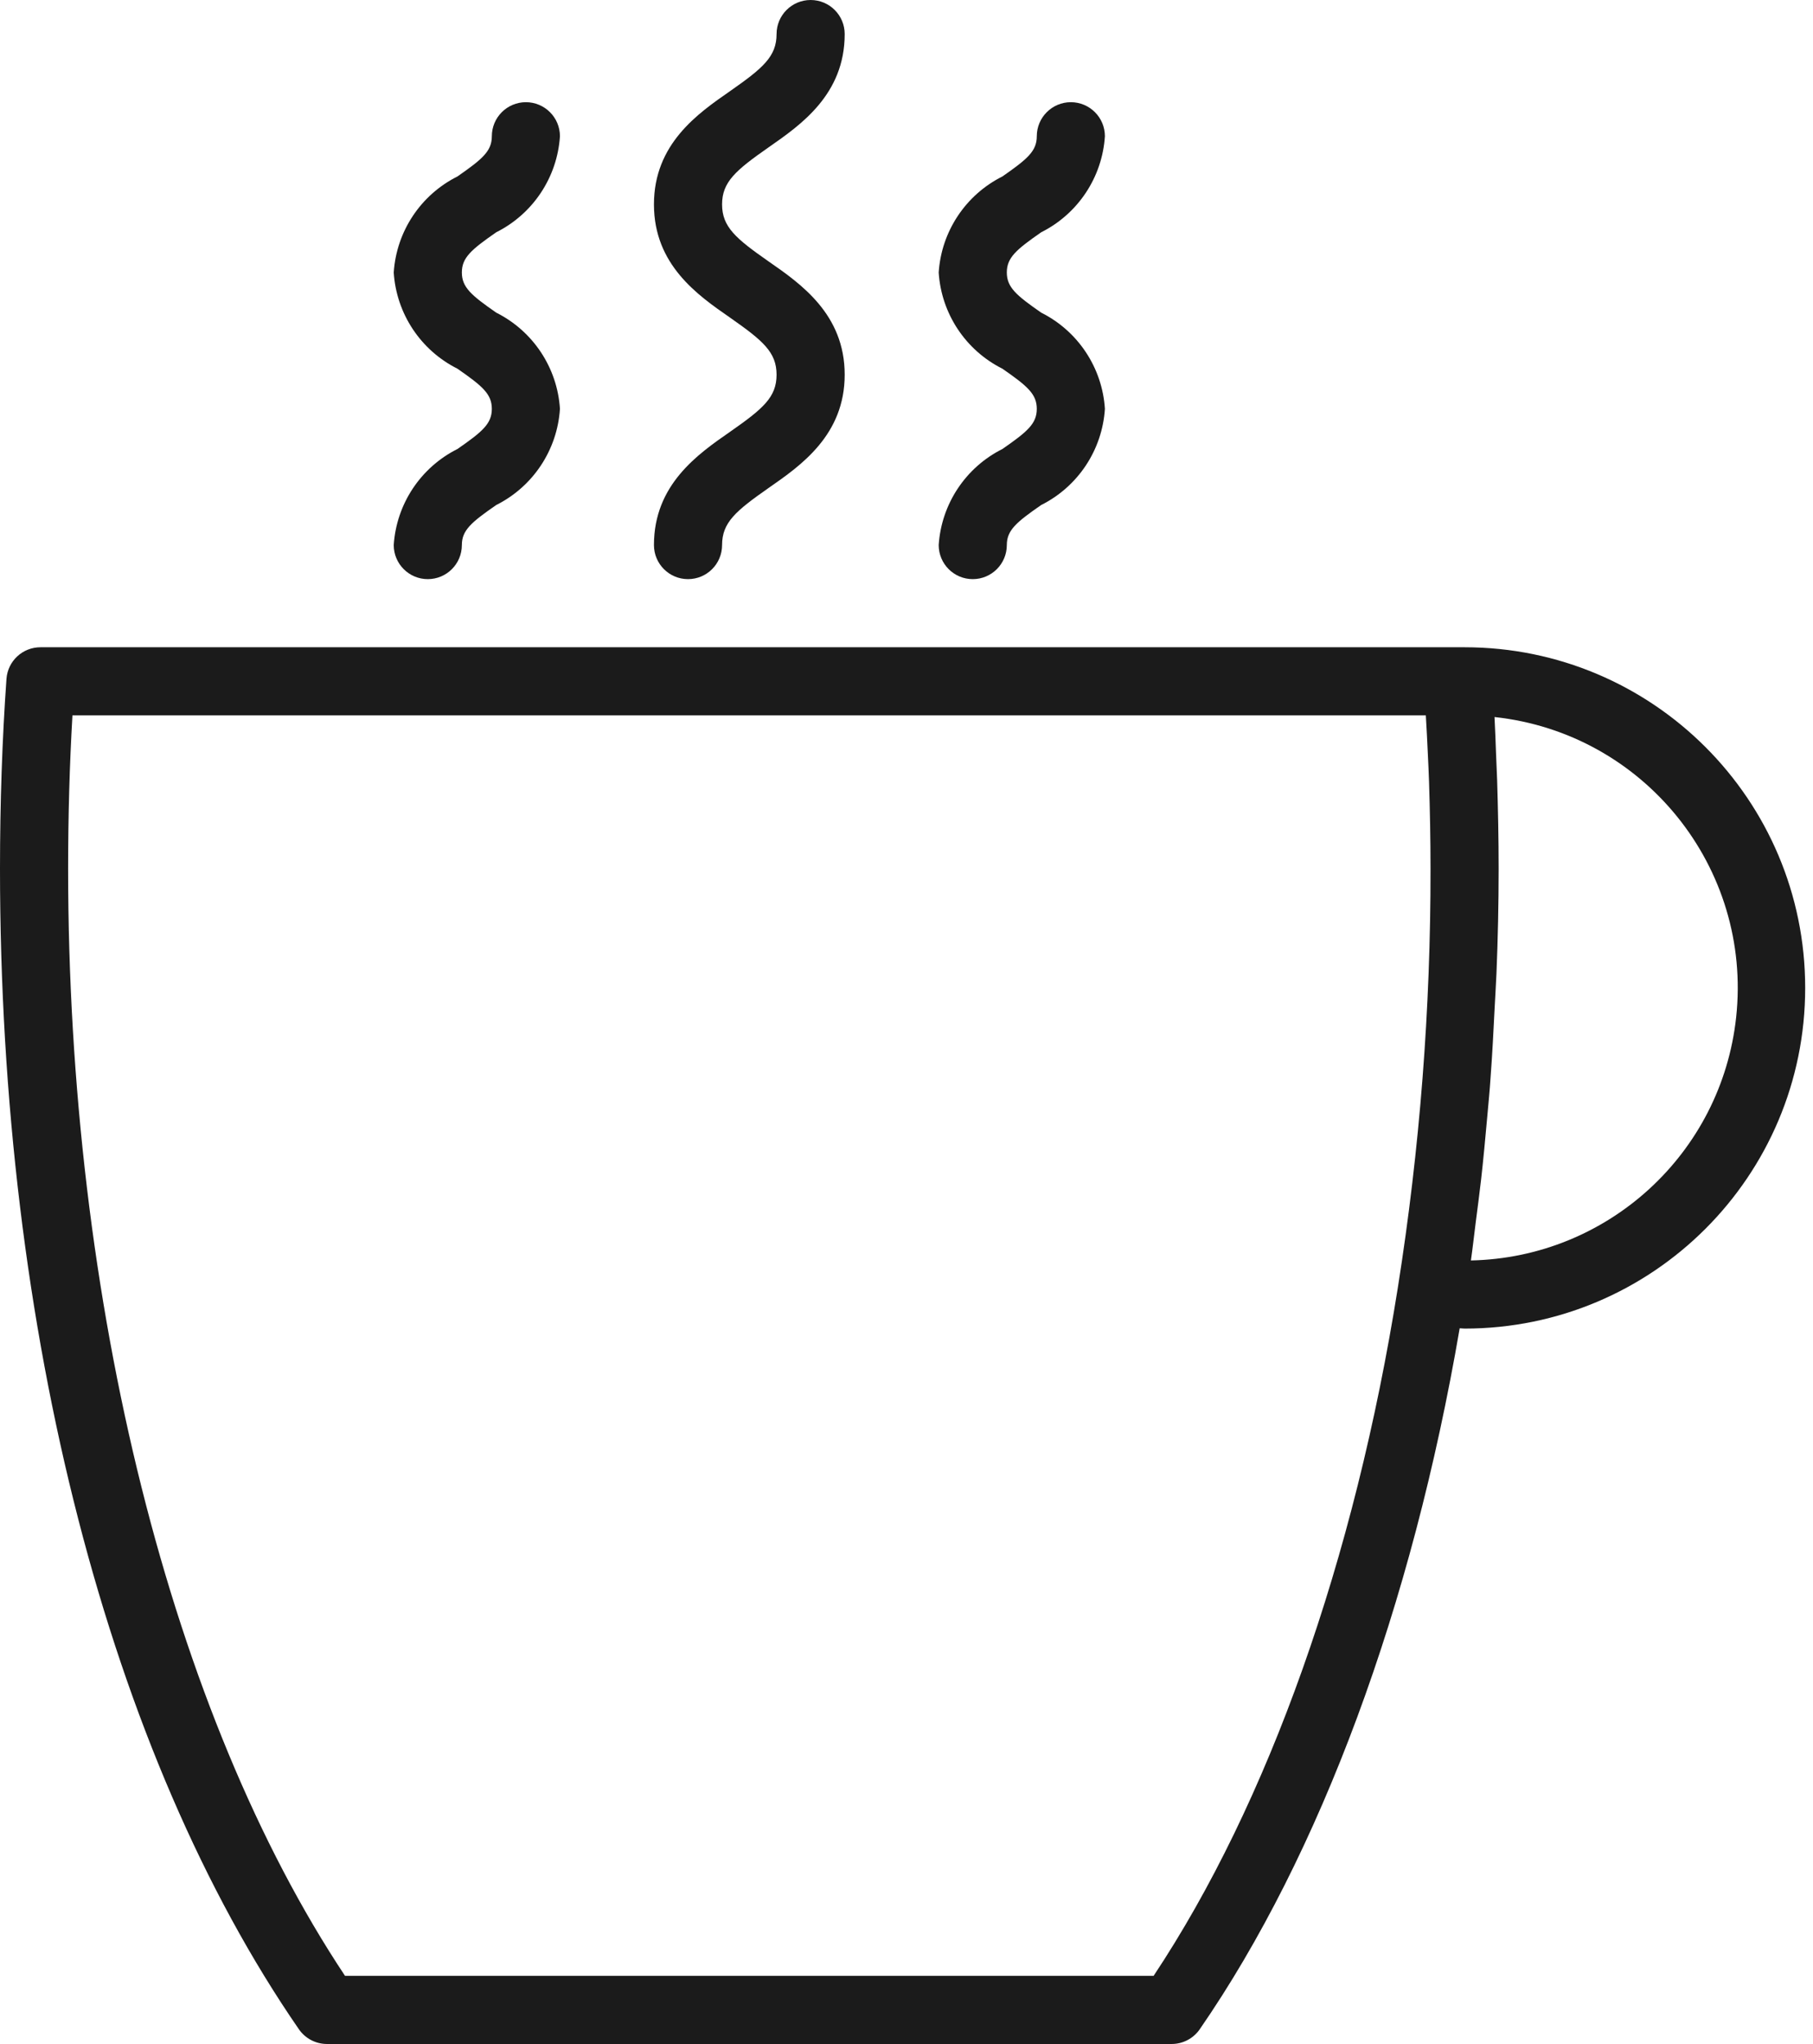 <svg width="228" height="257" viewBox="0 0 228 257" fill="none" xmlns="http://www.w3.org/2000/svg">
<path d="M91.792 54.304C87.757 57.105 82.24 60.939 82.24 68.533C82.24 70.899 84.158 72.817 86.524 72.817C88.889 72.817 90.807 70.899 90.807 68.533C90.807 65.698 92.52 64.25 96.675 61.342C100.71 58.54 106.227 54.707 106.227 47.112C106.227 39.518 100.71 35.684 96.675 32.883C92.52 29.983 90.807 28.523 90.807 25.7C90.807 22.877 92.52 21.417 96.675 18.513C100.706 15.707 106.227 11.878 106.227 4.283C106.227 1.918 104.309 0 101.944 0C99.578 0 97.66 1.918 97.66 4.283C97.66 7.115 95.947 8.567 91.792 11.471C87.757 14.268 82.24 18.097 82.24 25.7C82.24 33.303 87.757 37.128 91.792 39.925C95.947 42.833 97.66 44.277 97.66 47.117C97.66 49.956 95.947 51.4 91.792 54.304Z" fill="#1B1B1B"/>
<path d="M126.063 56.454C121.435 58.77 118.385 63.369 118.049 68.533C118.049 70.899 119.967 72.817 122.332 72.817C124.698 72.817 126.616 70.899 126.616 68.533C126.616 66.67 127.802 65.672 130.942 63.496C135.573 61.176 138.623 56.569 138.951 51.4C138.62 46.234 135.57 41.631 130.942 39.312C127.802 37.128 126.616 36.126 126.616 34.258C126.616 32.391 127.802 31.388 130.942 29.204C135.566 26.887 138.614 22.294 138.951 17.133C138.951 14.768 137.034 12.85 134.668 12.85C132.303 12.85 130.385 14.768 130.385 17.133C130.385 19.005 129.198 20.003 126.059 22.188C121.433 24.505 118.383 29.103 118.049 34.267C118.379 39.434 121.429 44.038 126.059 46.358C129.198 48.539 130.385 49.541 130.385 51.408C130.385 53.276 129.198 54.278 126.063 56.454Z" fill="#1B1B1B"/>
<path d="M57.53 56.454C52.902 58.77 49.851 63.369 49.516 68.533C49.516 70.899 51.434 72.817 53.799 72.817C56.164 72.817 58.082 70.899 58.082 68.533C58.082 66.67 59.269 65.672 62.408 63.496C67.04 61.176 70.09 56.569 70.418 51.4C70.087 46.234 67.037 41.631 62.408 39.312C59.269 37.128 58.082 36.126 58.082 34.258C58.082 32.391 59.269 31.388 62.408 29.204C67.032 26.887 70.081 22.294 70.418 17.133C70.418 14.768 68.5 12.85 66.135 12.85C63.77 12.85 61.852 14.768 61.852 17.133C61.852 19.005 60.665 20.003 57.526 22.188C52.9 24.505 49.85 29.103 49.516 34.267C49.846 39.434 52.896 44.038 57.526 46.358C60.665 48.539 61.852 49.541 61.852 51.408C61.852 53.276 60.665 54.278 57.53 56.454Z" fill="#1B1B1B"/>
<path d="M184.183 81.383H5.097C2.848 81.377 0.978 83.111 0.814 85.354C0.278 92.901 0 100.932 0 109.225C0 167.341 13.707 220.527 37.59 255.15C38.391 256.309 39.711 257.002 41.12 257H147.347C148.756 257.002 150.076 256.309 150.876 255.15C166.078 233.133 177.587 201.921 183.567 167.011C183.772 167.011 183.973 167.05 184.183 167.05C207.84 167.05 227.017 147.873 227.017 124.217C227.017 100.56 207.84 81.383 184.183 81.383ZM175.801 161.833C170.378 196.095 159.498 226.73 145.076 248.433H43.39C21.554 215.584 8.567 163.782 8.567 109.225C8.567 102.582 8.751 96.118 9.111 89.95H179.309C179.403 91.578 179.497 93.205 179.566 94.871C179.617 96.002 179.677 97.112 179.712 98.26C179.827 101.853 179.9 105.503 179.9 109.225C179.925 126.842 178.554 144.433 175.801 161.833ZM184.98 158.483C185.211 156.877 185.383 155.241 185.593 153.626C185.82 151.853 186.059 150.092 186.261 148.306C186.552 145.736 186.792 143.11 187.027 140.498C187.177 138.806 187.349 137.122 187.456 135.422C187.674 132.522 187.82 129.605 187.966 126.684C188.034 125.249 188.137 123.827 188.193 122.401C188.375 118.02 188.467 113.628 188.467 109.225C188.467 105.443 188.39 101.742 188.278 98.088C188.24 96.97 188.184 95.887 188.141 94.782C188.077 93.24 188.034 91.668 187.948 90.156C206.764 92.188 220.369 109.089 218.336 127.904C216.486 145.034 202.205 158.125 184.98 158.483Z" fill="#1B1B1B"/>
</svg>
